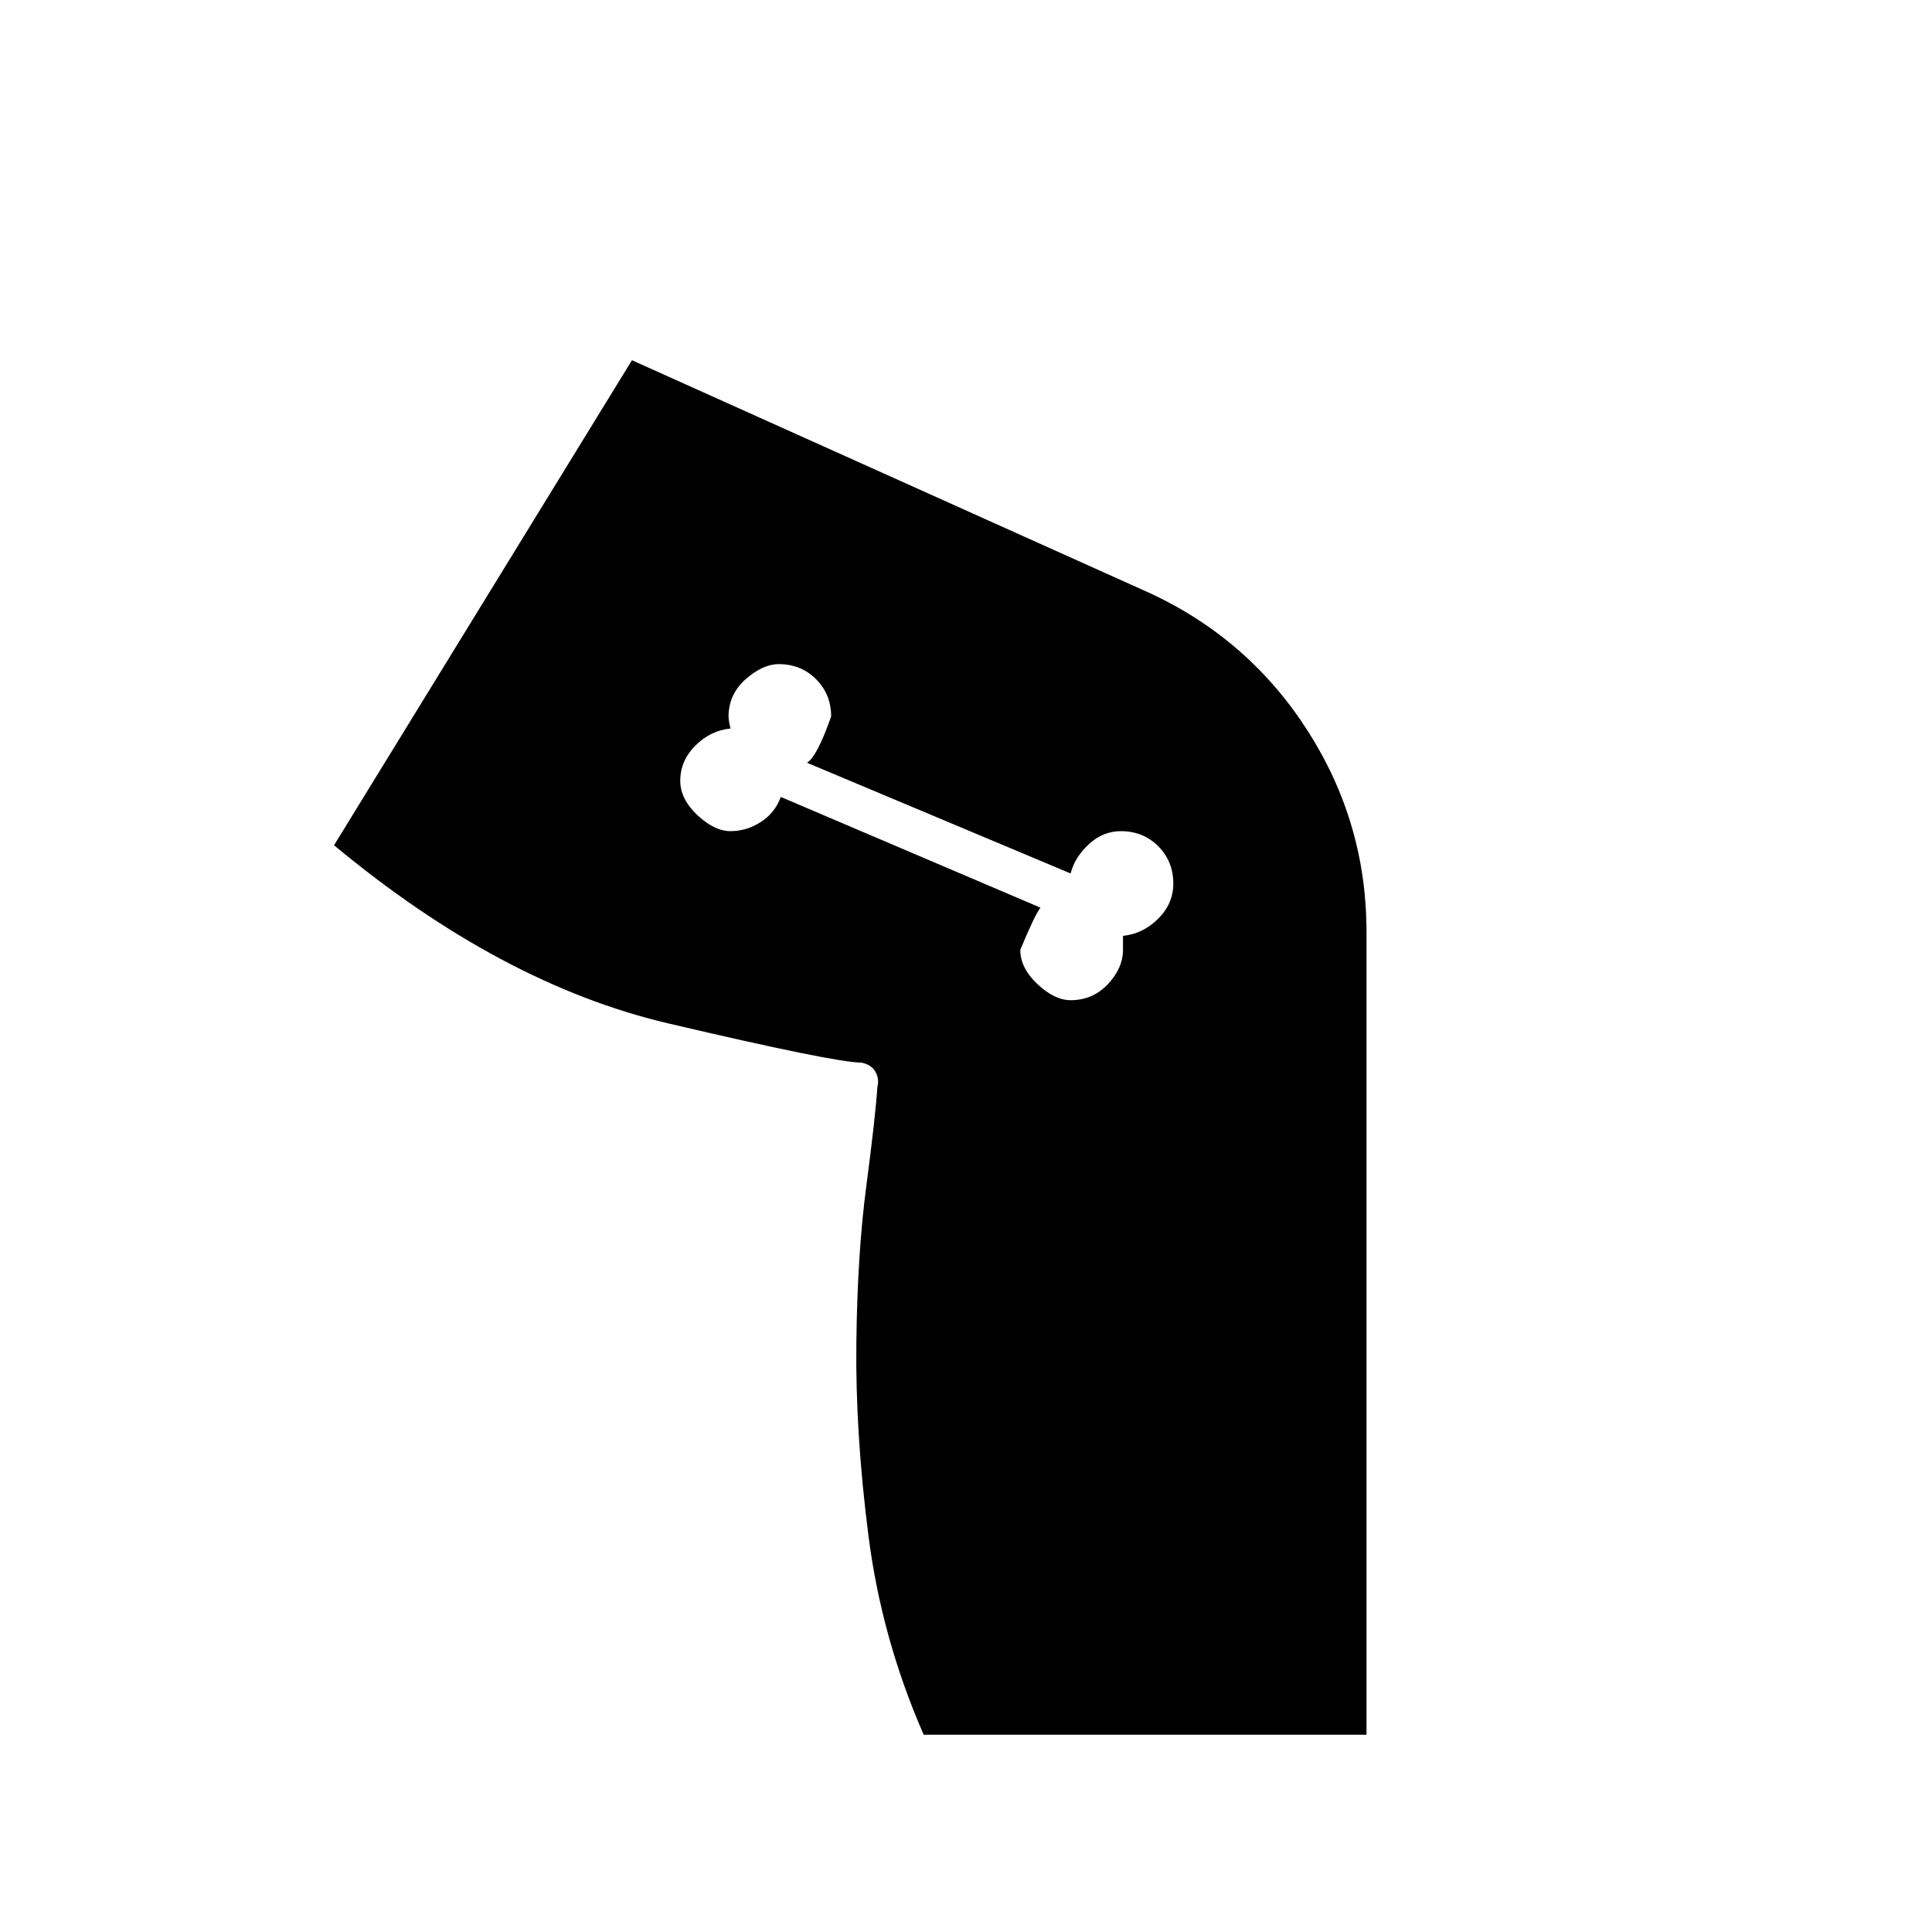 <svg xmlns="http://www.w3.org/2000/svg" height="20" width="20"><path d="M9.562 17.958q-.437-1-.572-2.062-.136-1.063-.125-1.99.01-.927.104-1.635.093-.709.114-1.021.021-.083-.021-.156-.041-.073-.145-.094-.271 0-2-.406T3.458 8.75l3.084-5.021 5.375 2.417q1.021.479 1.625 1.427.604.948.604 2.073v8.312Zm1.521-7.604q.229 0 .386-.166.156-.167.156-.355v-.145q.208-.021.365-.178.156-.156.156-.364 0-.229-.156-.386-.157-.156-.386-.156-.187 0-.333.136-.146.135-.188.302L8.354 7.896q.104-.063.25-.479 0-.229-.156-.386-.156-.156-.386-.156-.166 0-.343.156-.177.157-.177.386 0 .041.02.125-.208.02-.364.177-.156.156-.156.364 0 .188.177.355.177.166.343.166.167 0 .313-.094.146-.093.208-.26l2.688 1.146q-.063.083-.209.437 0 .188.178.355.177.166.343.166Z"/></svg>